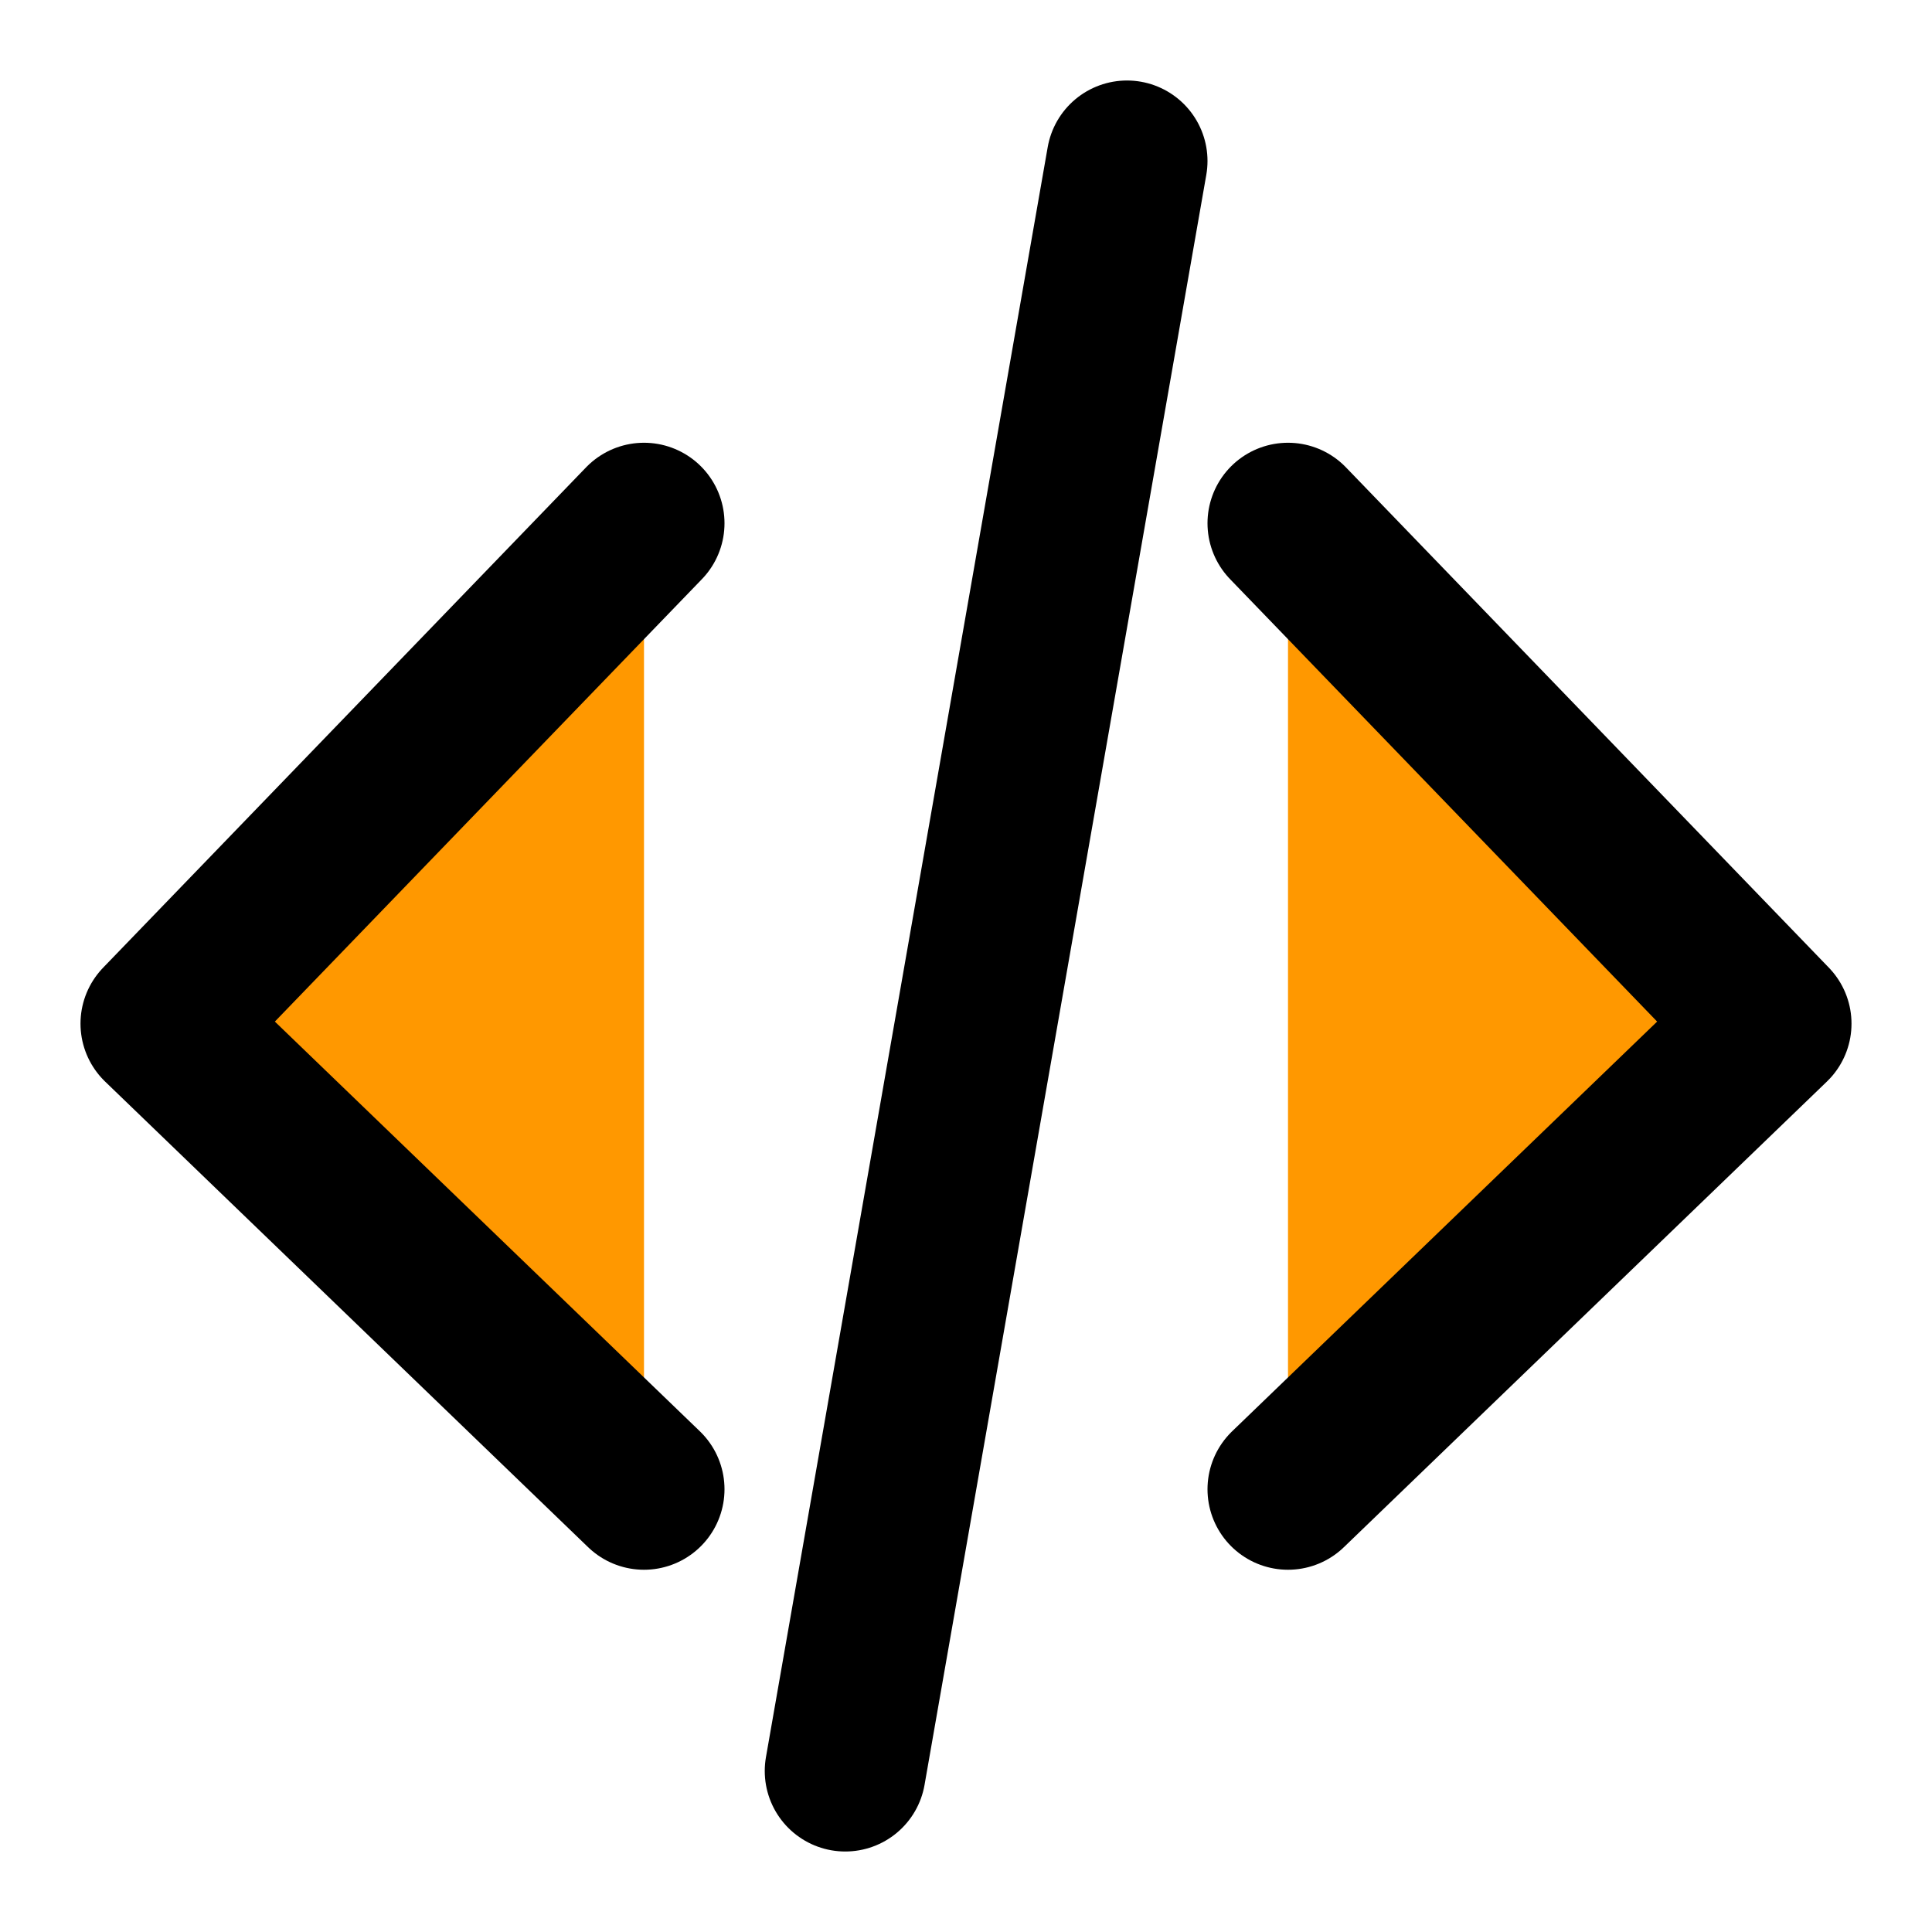 <svg width="48px" height="48px" viewBox="0 0 48 48" fill="#ff9800" xmlns="http://www.w3.org/2000/svg">
<path d="M16 13L4 25.432L16 37" stroke="black" stroke-width="4" stroke-linecap="round" stroke-linejoin="round"/>
<path d="M32 13L44 25.432L32 37" stroke="black" stroke-width="4" stroke-linecap="round" stroke-linejoin="round"/>
<path d="M28 4L21 44" stroke="black" stroke-width="4" stroke-linecap="round"/>
</svg>
